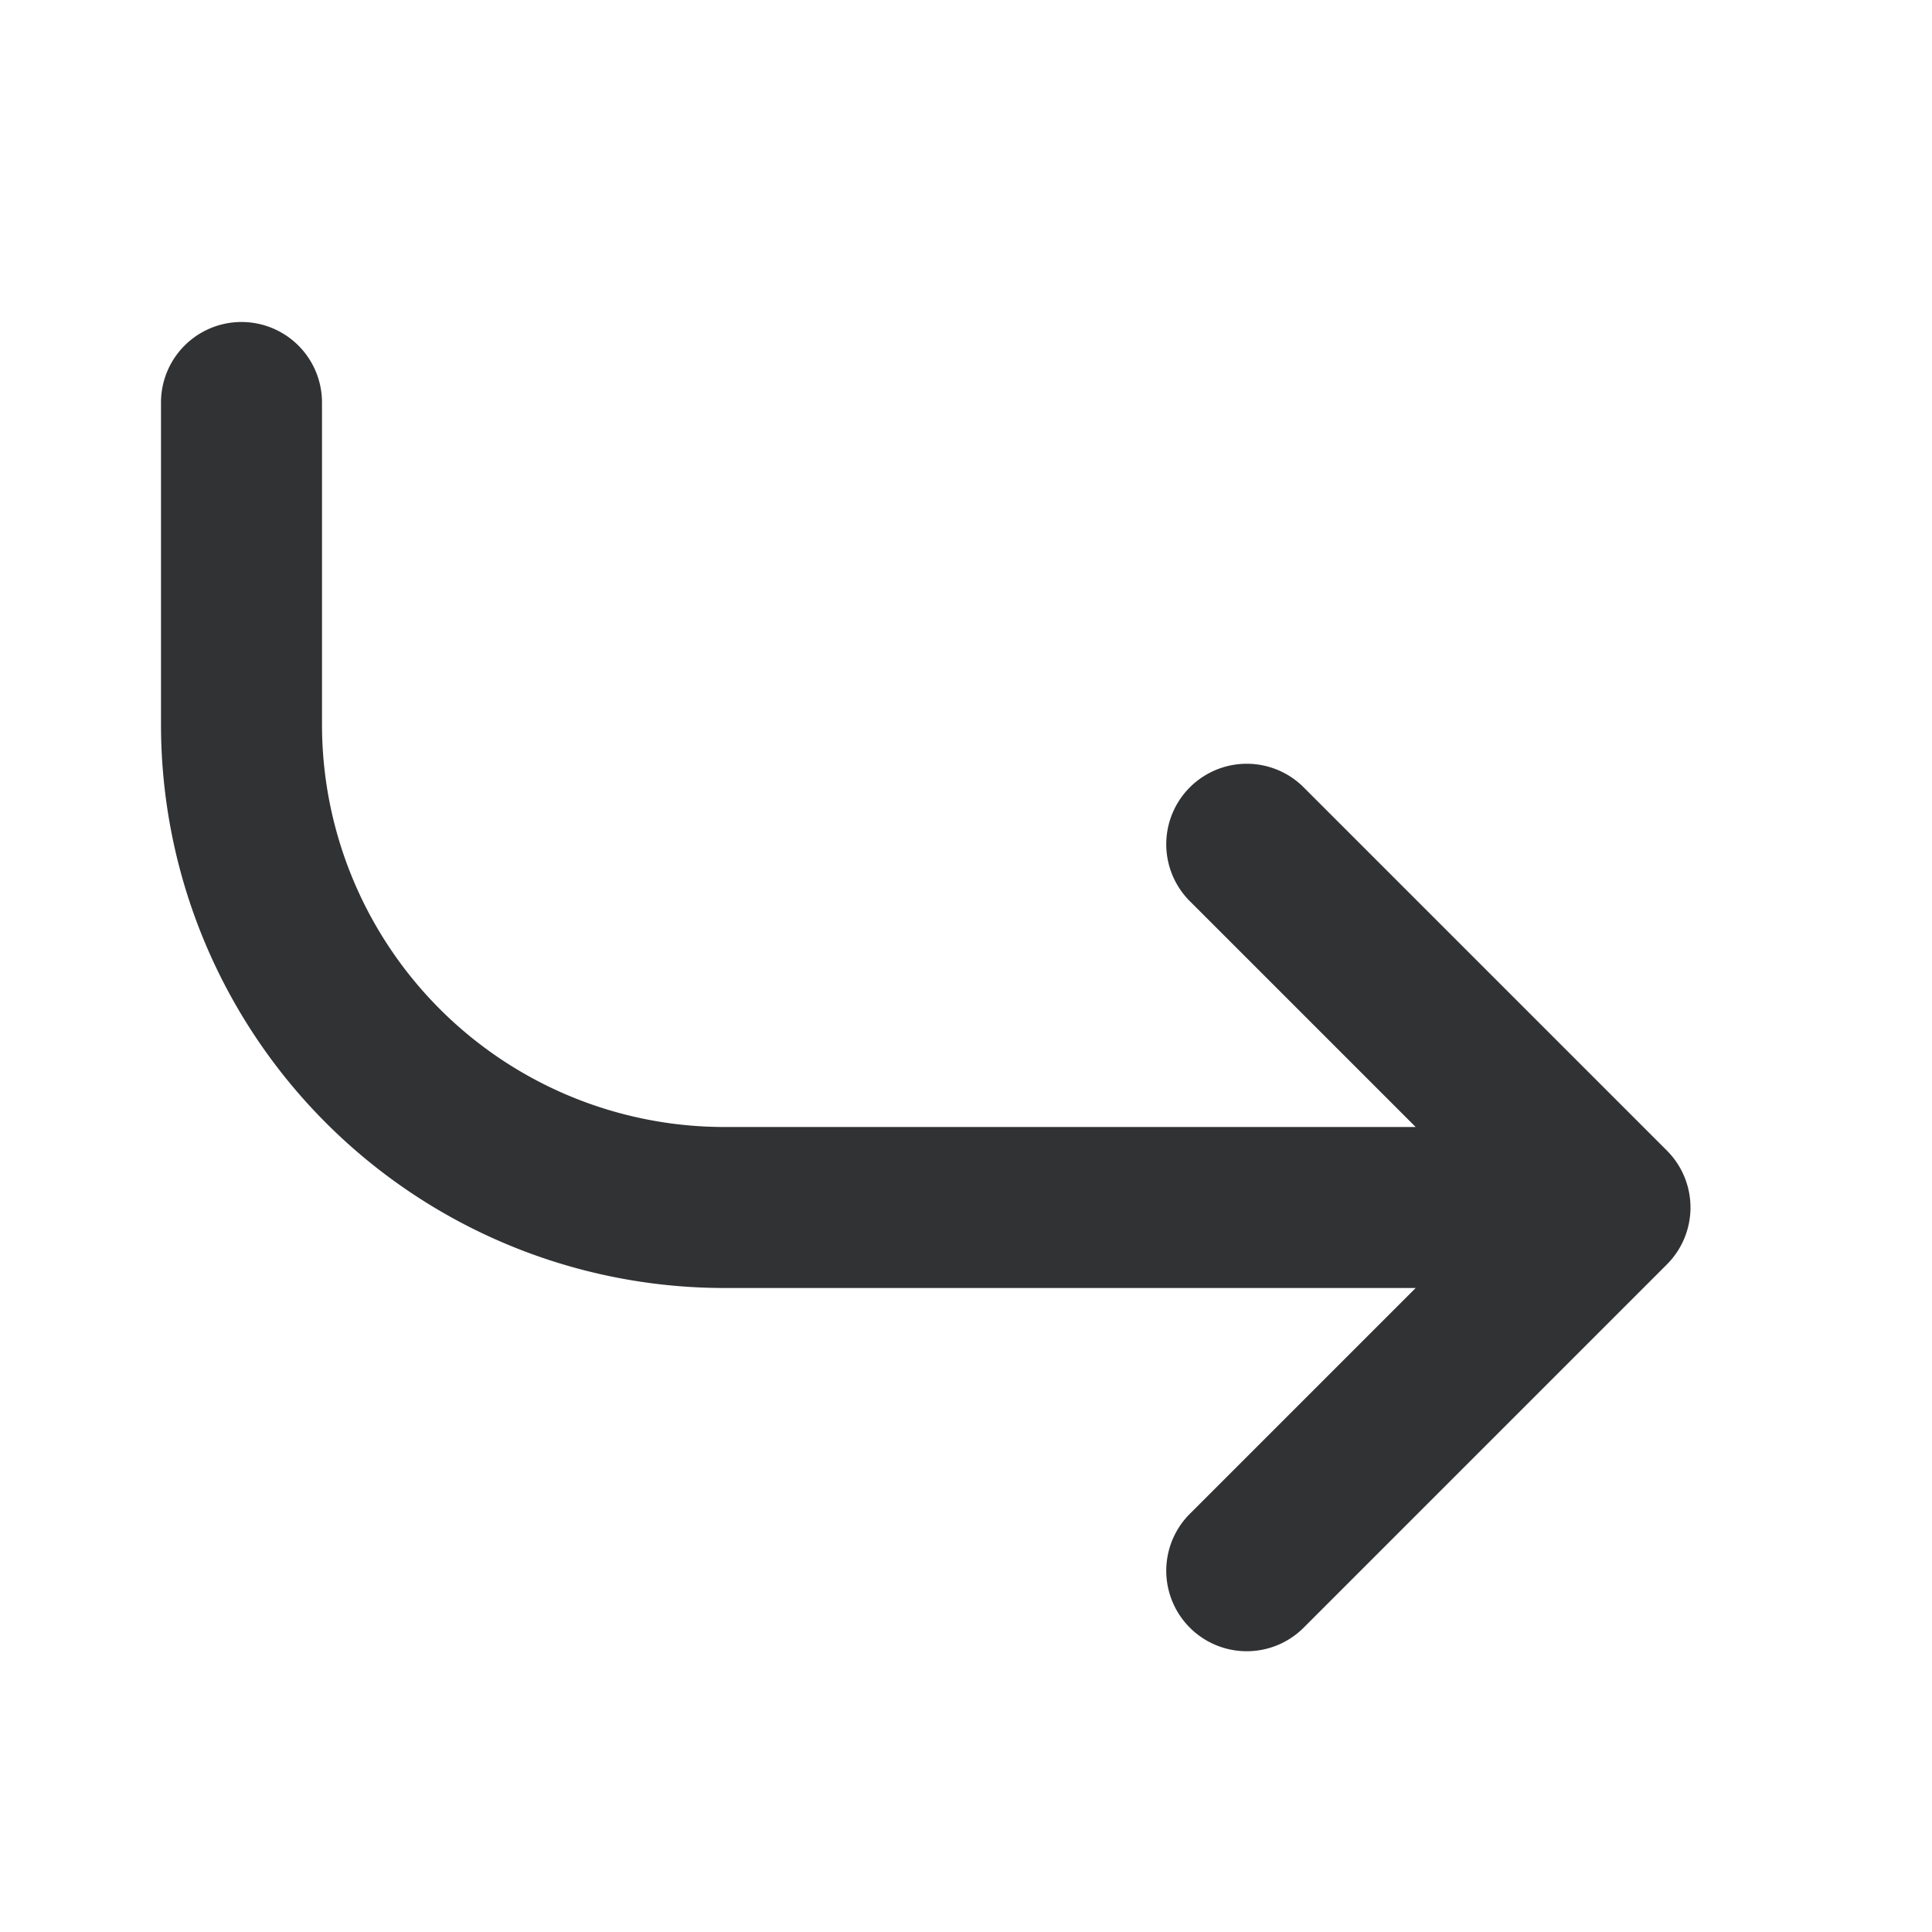 <svg xmlns="http://www.w3.org/2000/svg" width="24" height="24" fill="none" viewBox="0 0 24 24"><path fill="#313234" d="M16.207 20.207a1 1 0 1 1-1.414-1.414L17.586 16H9a7 7 0 0 1-7-7V5a1 1 0 1 1 2 0v4a5 5 0 0 0 5 5h8.586l-2.793-2.793a1 1 0 1 1 1.414-1.414l4.5 4.5a1 1 0 0 1 0 1.414z"/></svg>
